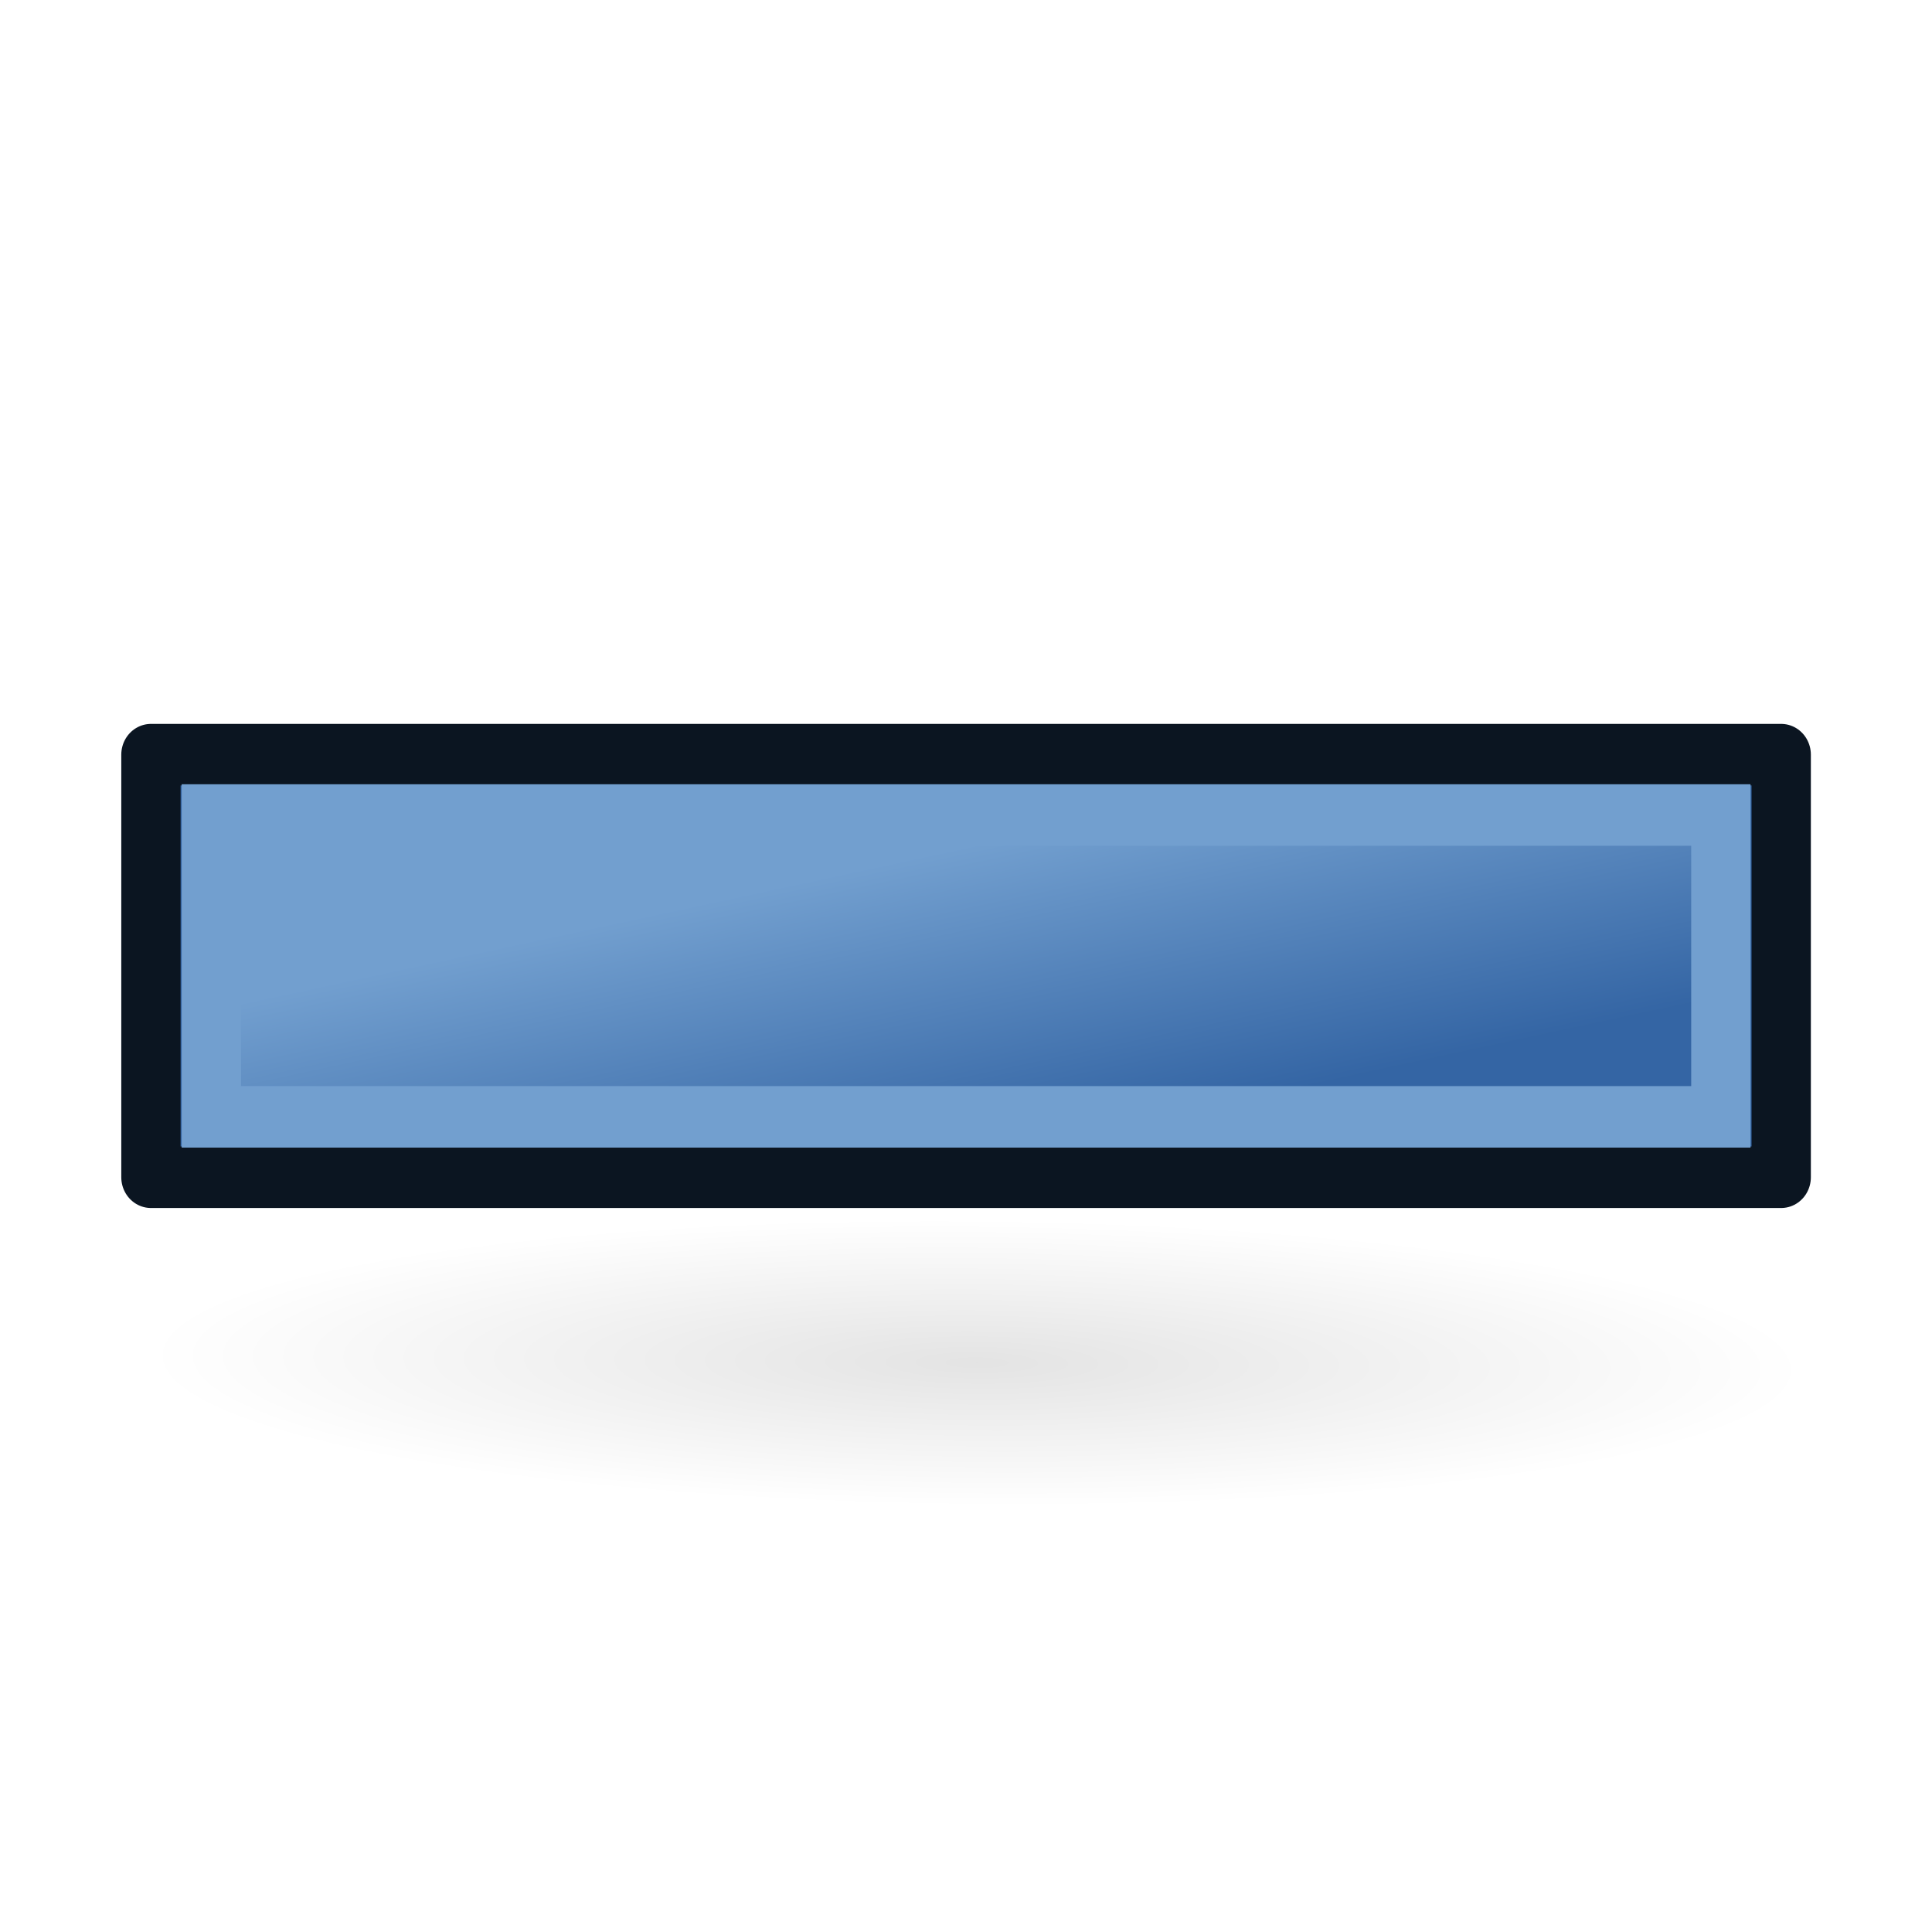 <svg xmlns="http://www.w3.org/2000/svg" xmlns:svg="http://www.w3.org/2000/svg" xmlns:xlink="http://www.w3.org/1999/xlink" id="svg2985" width="64" height="64" version="1.1"><defs id="defs2987"><linearGradient id="linearGradient3793"><stop id="stop3795" offset="0" stop-color="#000f8a" stop-opacity="1"/><stop id="stop3797" offset="1" stop-color="#06f" stop-opacity="1"/></linearGradient><linearGradient id="linearGradient3799" x1="12.038" x2="52.883" y1="54.001" y2="9.274" gradientTransform="translate(-2,-2)" gradientUnits="userSpaceOnUse" xlink:href="#linearGradient3793"/><linearGradient id="linearGradient3799-8" x1="12.038" x2="52.883" y1="54.001" y2="9.274" gradientUnits="userSpaceOnUse" xlink:href="#linearGradient3793-2"/><linearGradient id="linearGradient3793-2"><stop id="stop3795-6" offset="0" stop-color="#000f8a" stop-opacity="1"/><stop id="stop3797-0" offset="1" stop-color="#06f" stop-opacity="1"/></linearGradient><radialGradient id="radialGradient2097" cx="23.071" cy="35.127" r="10.319" fx="23.071" fy="35.127" gradientTransform="matrix(0.915,0.013,-0.008,0.214,2.254,27.189)" gradientUnits="userSpaceOnUse" xlink:href="#linearGradient2091"/><linearGradient id="linearGradient2091"><stop id="stop2093" offset="0" stop-color="#000" stop-opacity="1"/><stop id="stop2095" offset="1" stop-color="#000" stop-opacity="0"/></linearGradient><linearGradient id="linearGradient3053" x1="42.003" x2="42.985" y1="36.21" y2="40.942" gradientTransform="matrix(1.946,0,0,1.946,-47.998,-58.673)" gradientUnits="userSpaceOnUse" xlink:href="#linearGradient3057"/><linearGradient id="linearGradient3057"><stop id="stop3059" offset="0" stop-color="#729fcf"/><stop id="stop3061" offset="1" stop-color="#3465a4" stop-opacity="1"/></linearGradient><radialGradient id="radialGradient3071" cx="23.071" cy="35.127" r="10.319" fx="23.071" fy="35.127" gradientTransform="matrix(0.915,0.013,-0.008,0.214,2.254,27.189)" gradientUnits="userSpaceOnUse" xlink:href="#linearGradient2091"/></defs><g id="layer1"><path id="path1361" fill="url(#radialGradient3071)" fill-opacity="1" stroke="none" d="m 33.278,34.941 a 10.319,2.32 0 1 1 -20.639,0 10.319,2.32 0 1 1 20.639,0 z" opacity=".108" transform="matrix(2.907,0,0,2.155,-34.745,-30.297)"/><g id="g3048" transform="matrix(1.047,0,0,1.086,-3.302,15.212)"><path font-family="Bitstream Vera Sans" style="text-align:start;line-height:125%" id="text1314" fill="#3465a4" stroke="#0b1521" stroke-linecap="butt" stroke-linejoin="round" stroke-opacity="1" stroke-width="1.876" d="m 40.406,21.902 0,0 19.104,0 0,-12.89 -19.104,0 0,0 -13.373,0 1e-6,0 -19.104,0 -1e-6,12.89 19.104,0 -1e-6,0 z" font-size="59.901" font-stretch="normal" font-style="normal" font-variant="normal" font-weight="bold" text-anchor="start" writing-mode="lr-tb"/><path font-family="Bitstream Vera Sans" style="text-align:start;line-height:125%" id="path7076" fill="url(#linearGradient3053)" fill-opacity="1" stroke="#729fcf" stroke-linecap="butt" stroke-linejoin="miter" stroke-opacity="1" stroke-width="1.876" d="m 38.496,20.06 0,0 19.104,0 0,-9.207 -19.104,0 0,0 -9.552,0 4e-6,0 -19.104,0 -4e-6,9.207 19.104,0 1.3e-5,0 9.552,0 z" font-size="59.901" font-stretch="normal" font-style="normal" font-variant="normal" font-weight="bold" text-anchor="start" writing-mode="lr-tb"/></g></g></svg>